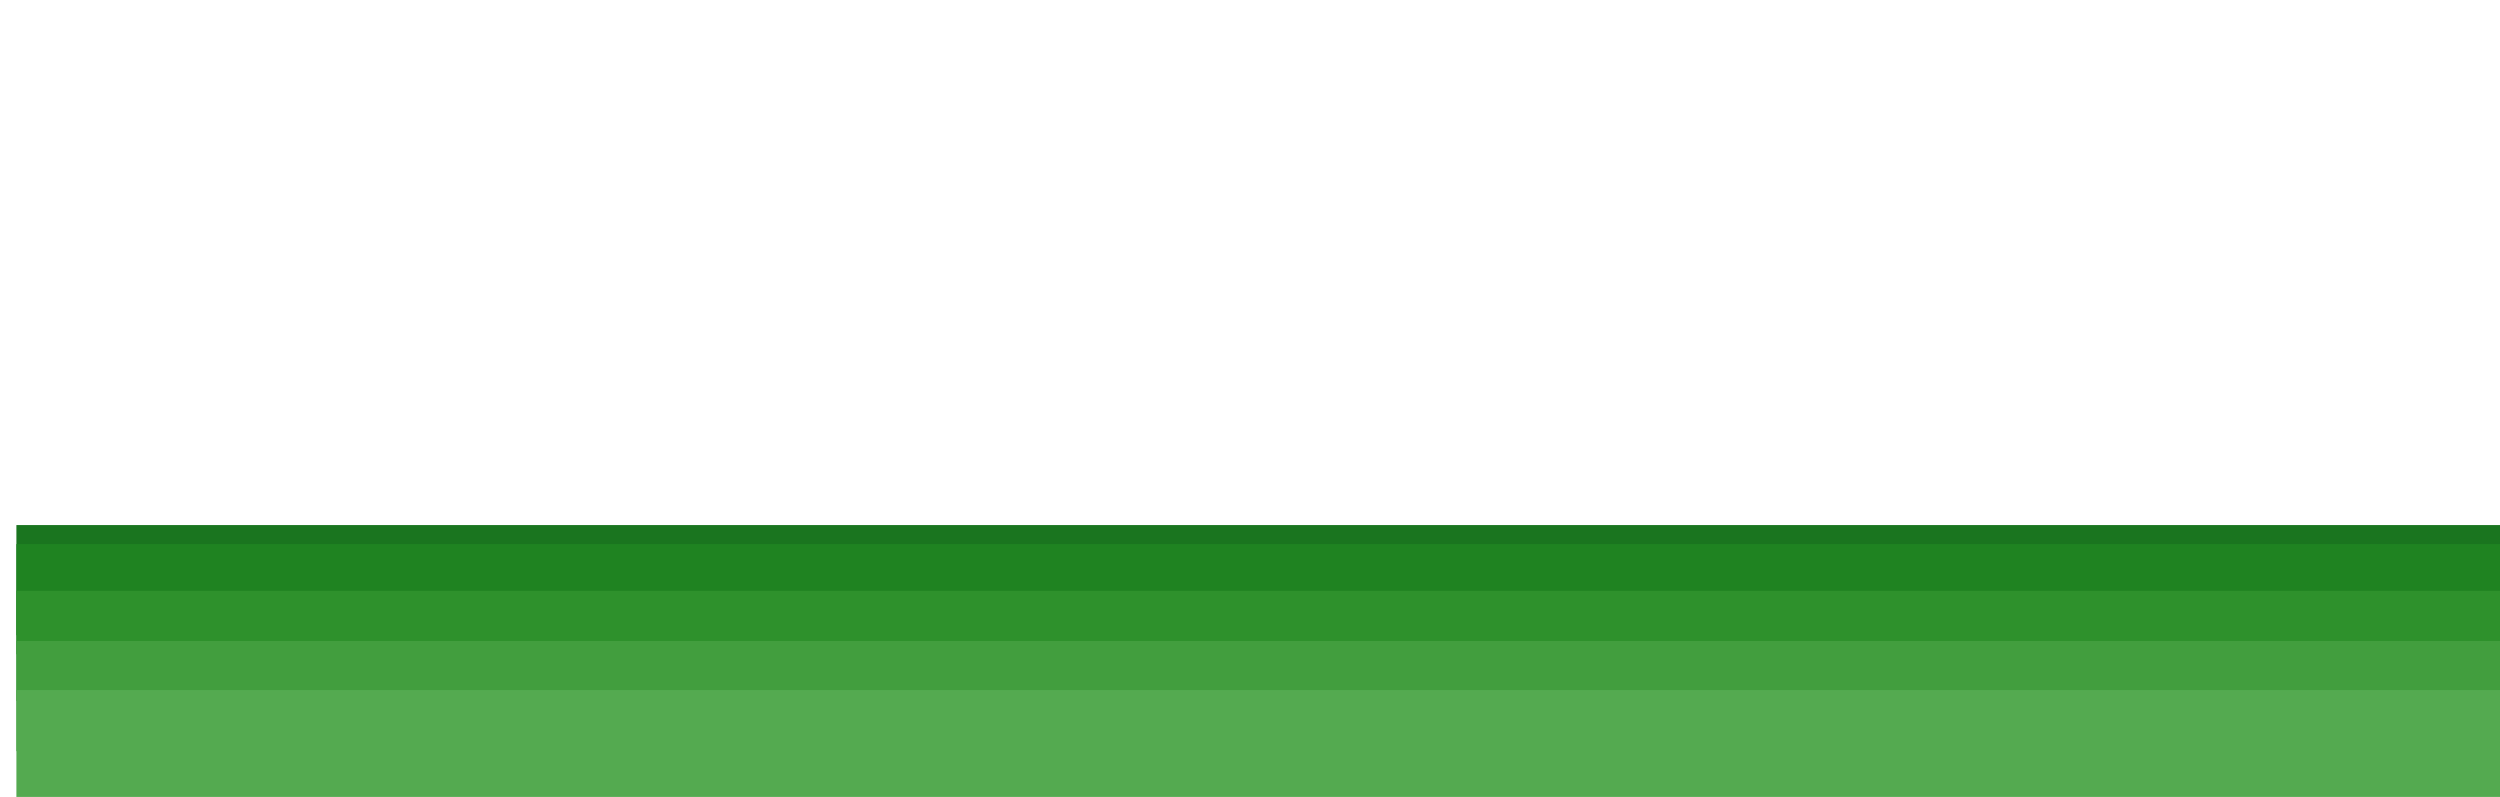 <svg viewBox="0 0 2196 700" xmlns="http://www.w3.org/2000/svg" preserveAspectRatio="none">
  <path d="M14.402 461.219H2196V557.981H14.402V461.219Z" fill="#1A751F" />
  <path d="M14.402 477.936H2196V574.699H14.402V477.936Z" fill="#1F8321" />
  <path d="M14.402 518.969H2196V615.731H14.402V518.969Z" fill="#2E912C" />
  <path d="M14.402 563.041H2196V659.803H14.402V563.041Z" fill="#429E3E" />
  <path d="M14.402 606.152H2196V702.915H14.402V606.152Z" fill="#54AA50"/>
</svg>
